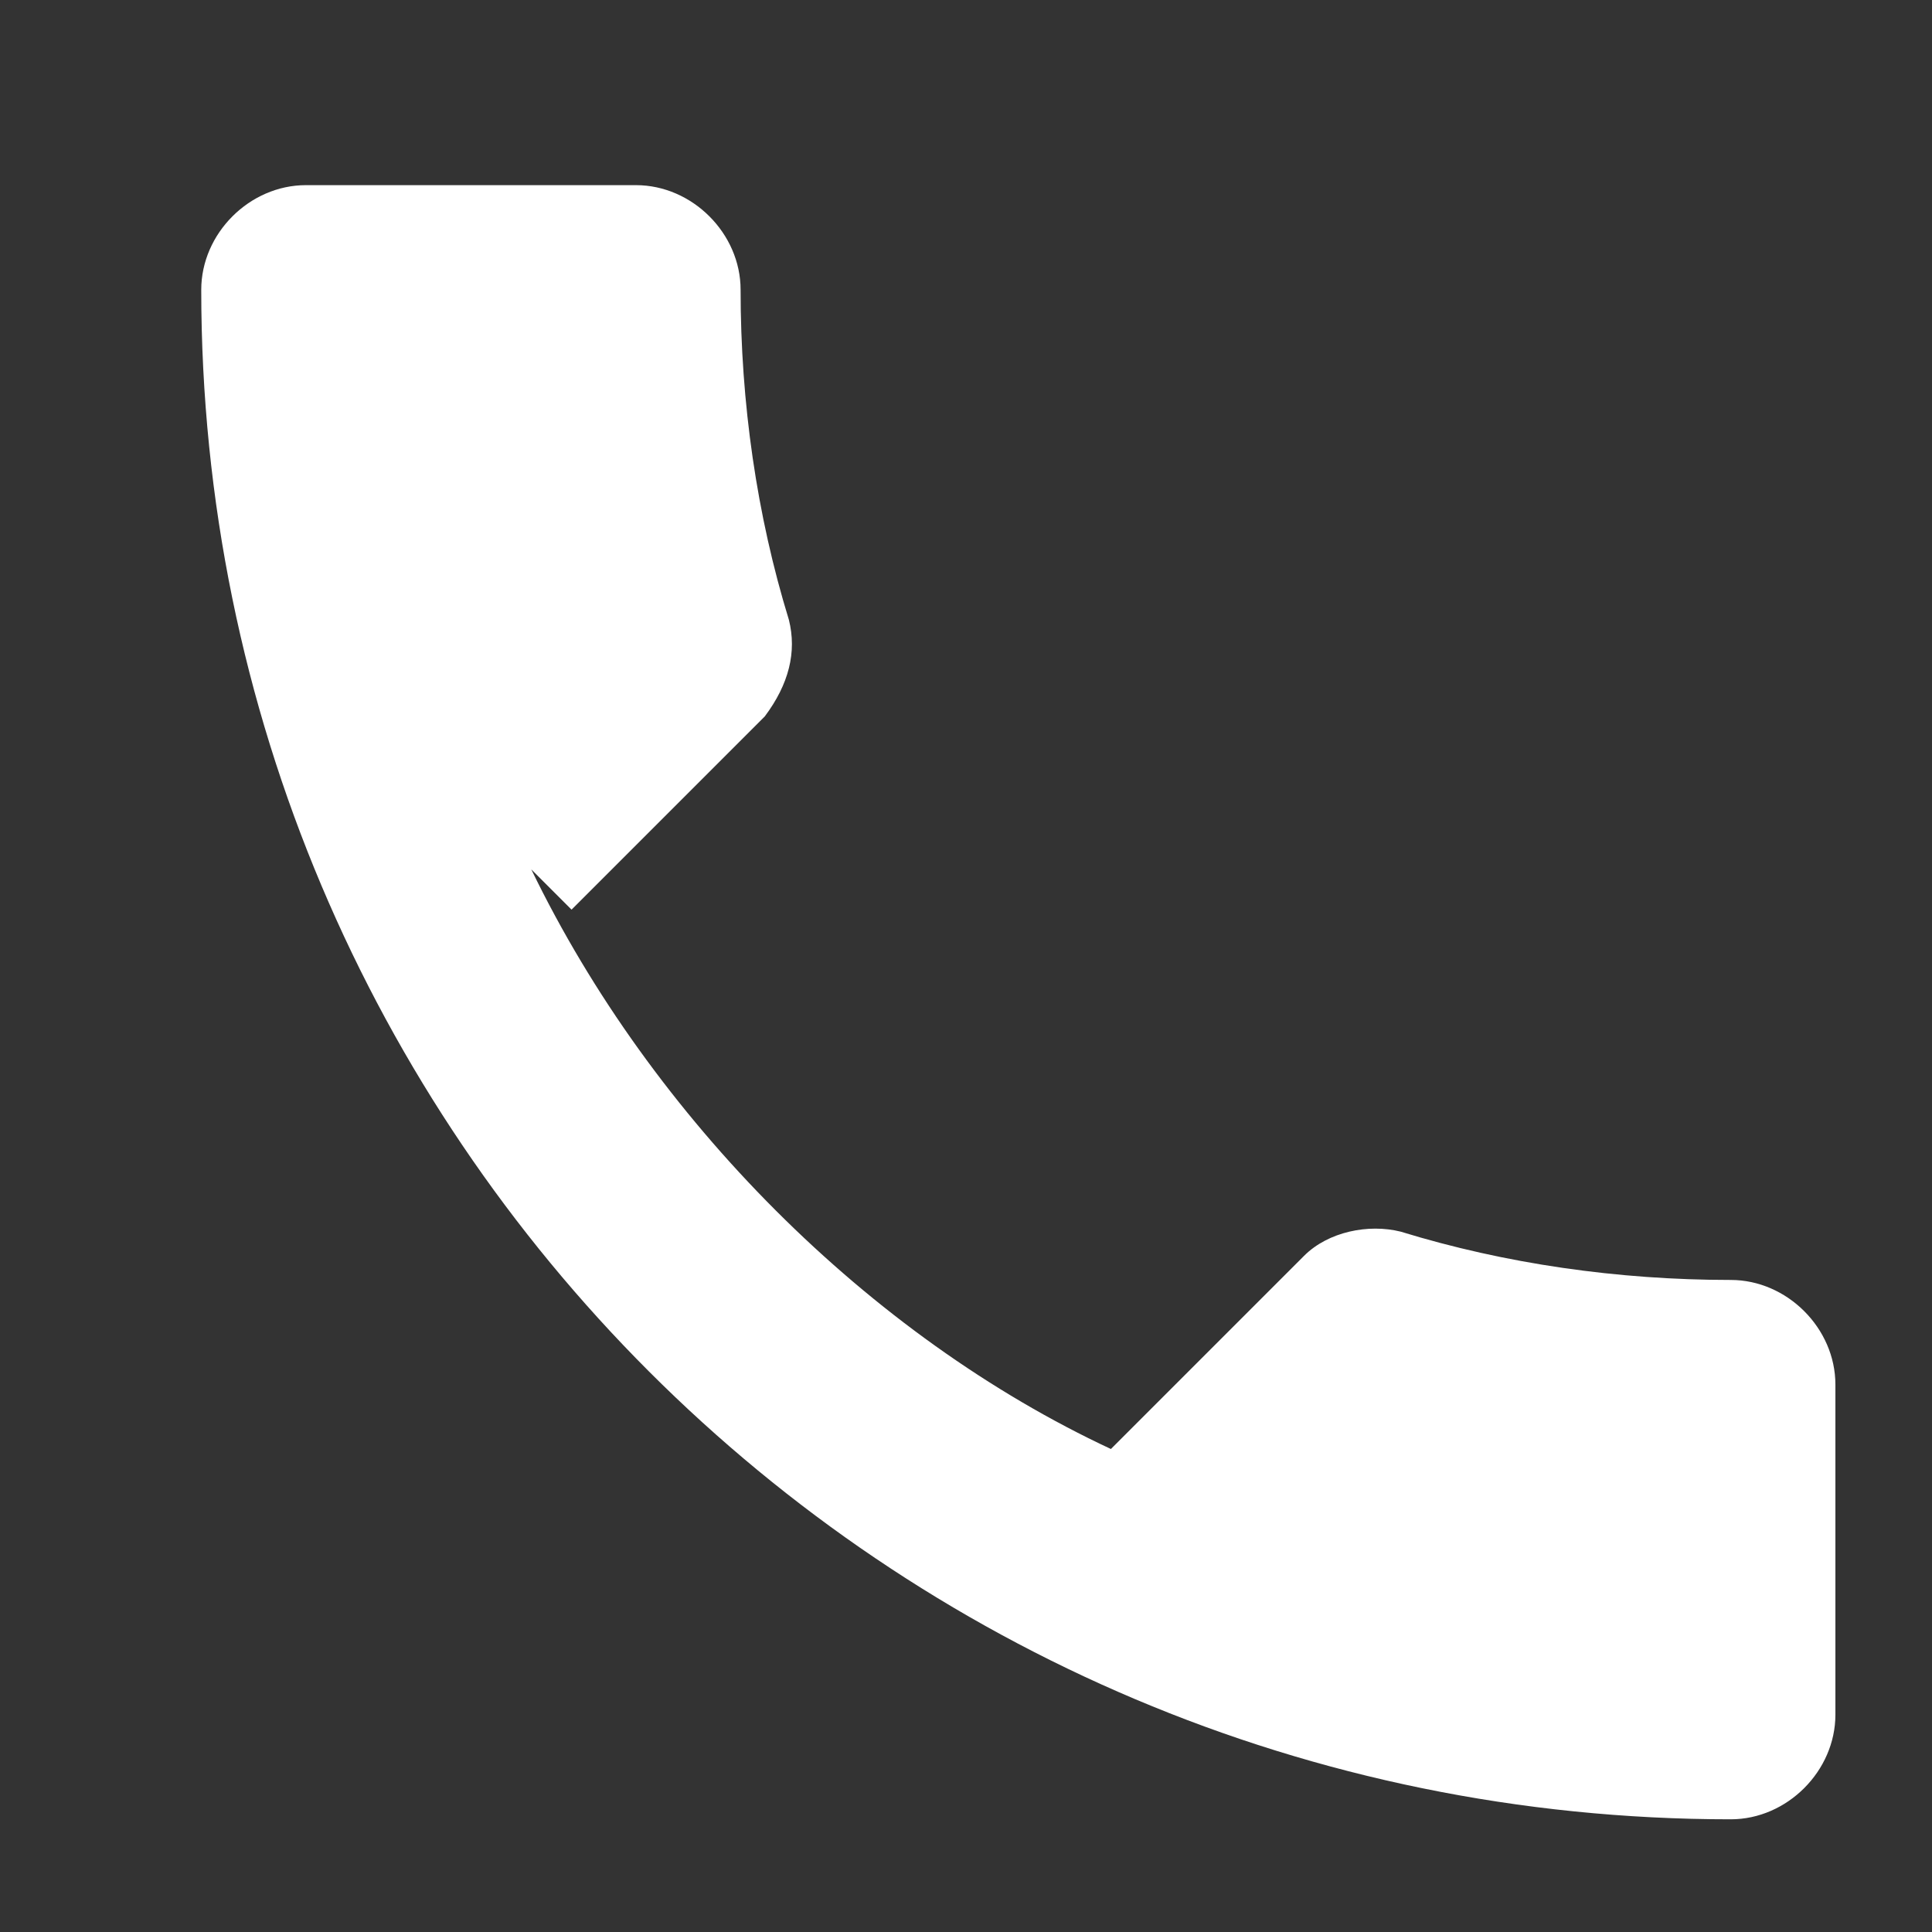 <svg xmlns="http://www.w3.org/2000/svg" viewBox="0 0 24 24" fill="white">
  <rect x="0" y="0" width="24" height="24" fill="#333333" stroke="none"/>
  <path d="M6.6 10.8c1.5 3.1 4.2 5.8 7.2 7.2l2.4-2.4c.3-.3.8-.4 1.2-.3 1.3.4 2.7.6 4.1.6.7 0 1.3.6 1.3 1.3v4.1c0 .7-.6 1.3-1.3 1.3-10.5 0-19-8.5-19-19 0-.7.6-1.3 1.3-1.3h4.1c.7 0 1.3.6 1.3 1.3 0 1.4.2 2.8.6 4.1.1.4 0 .8-.3 1.2l-2.4 2.4z"/>
</svg>